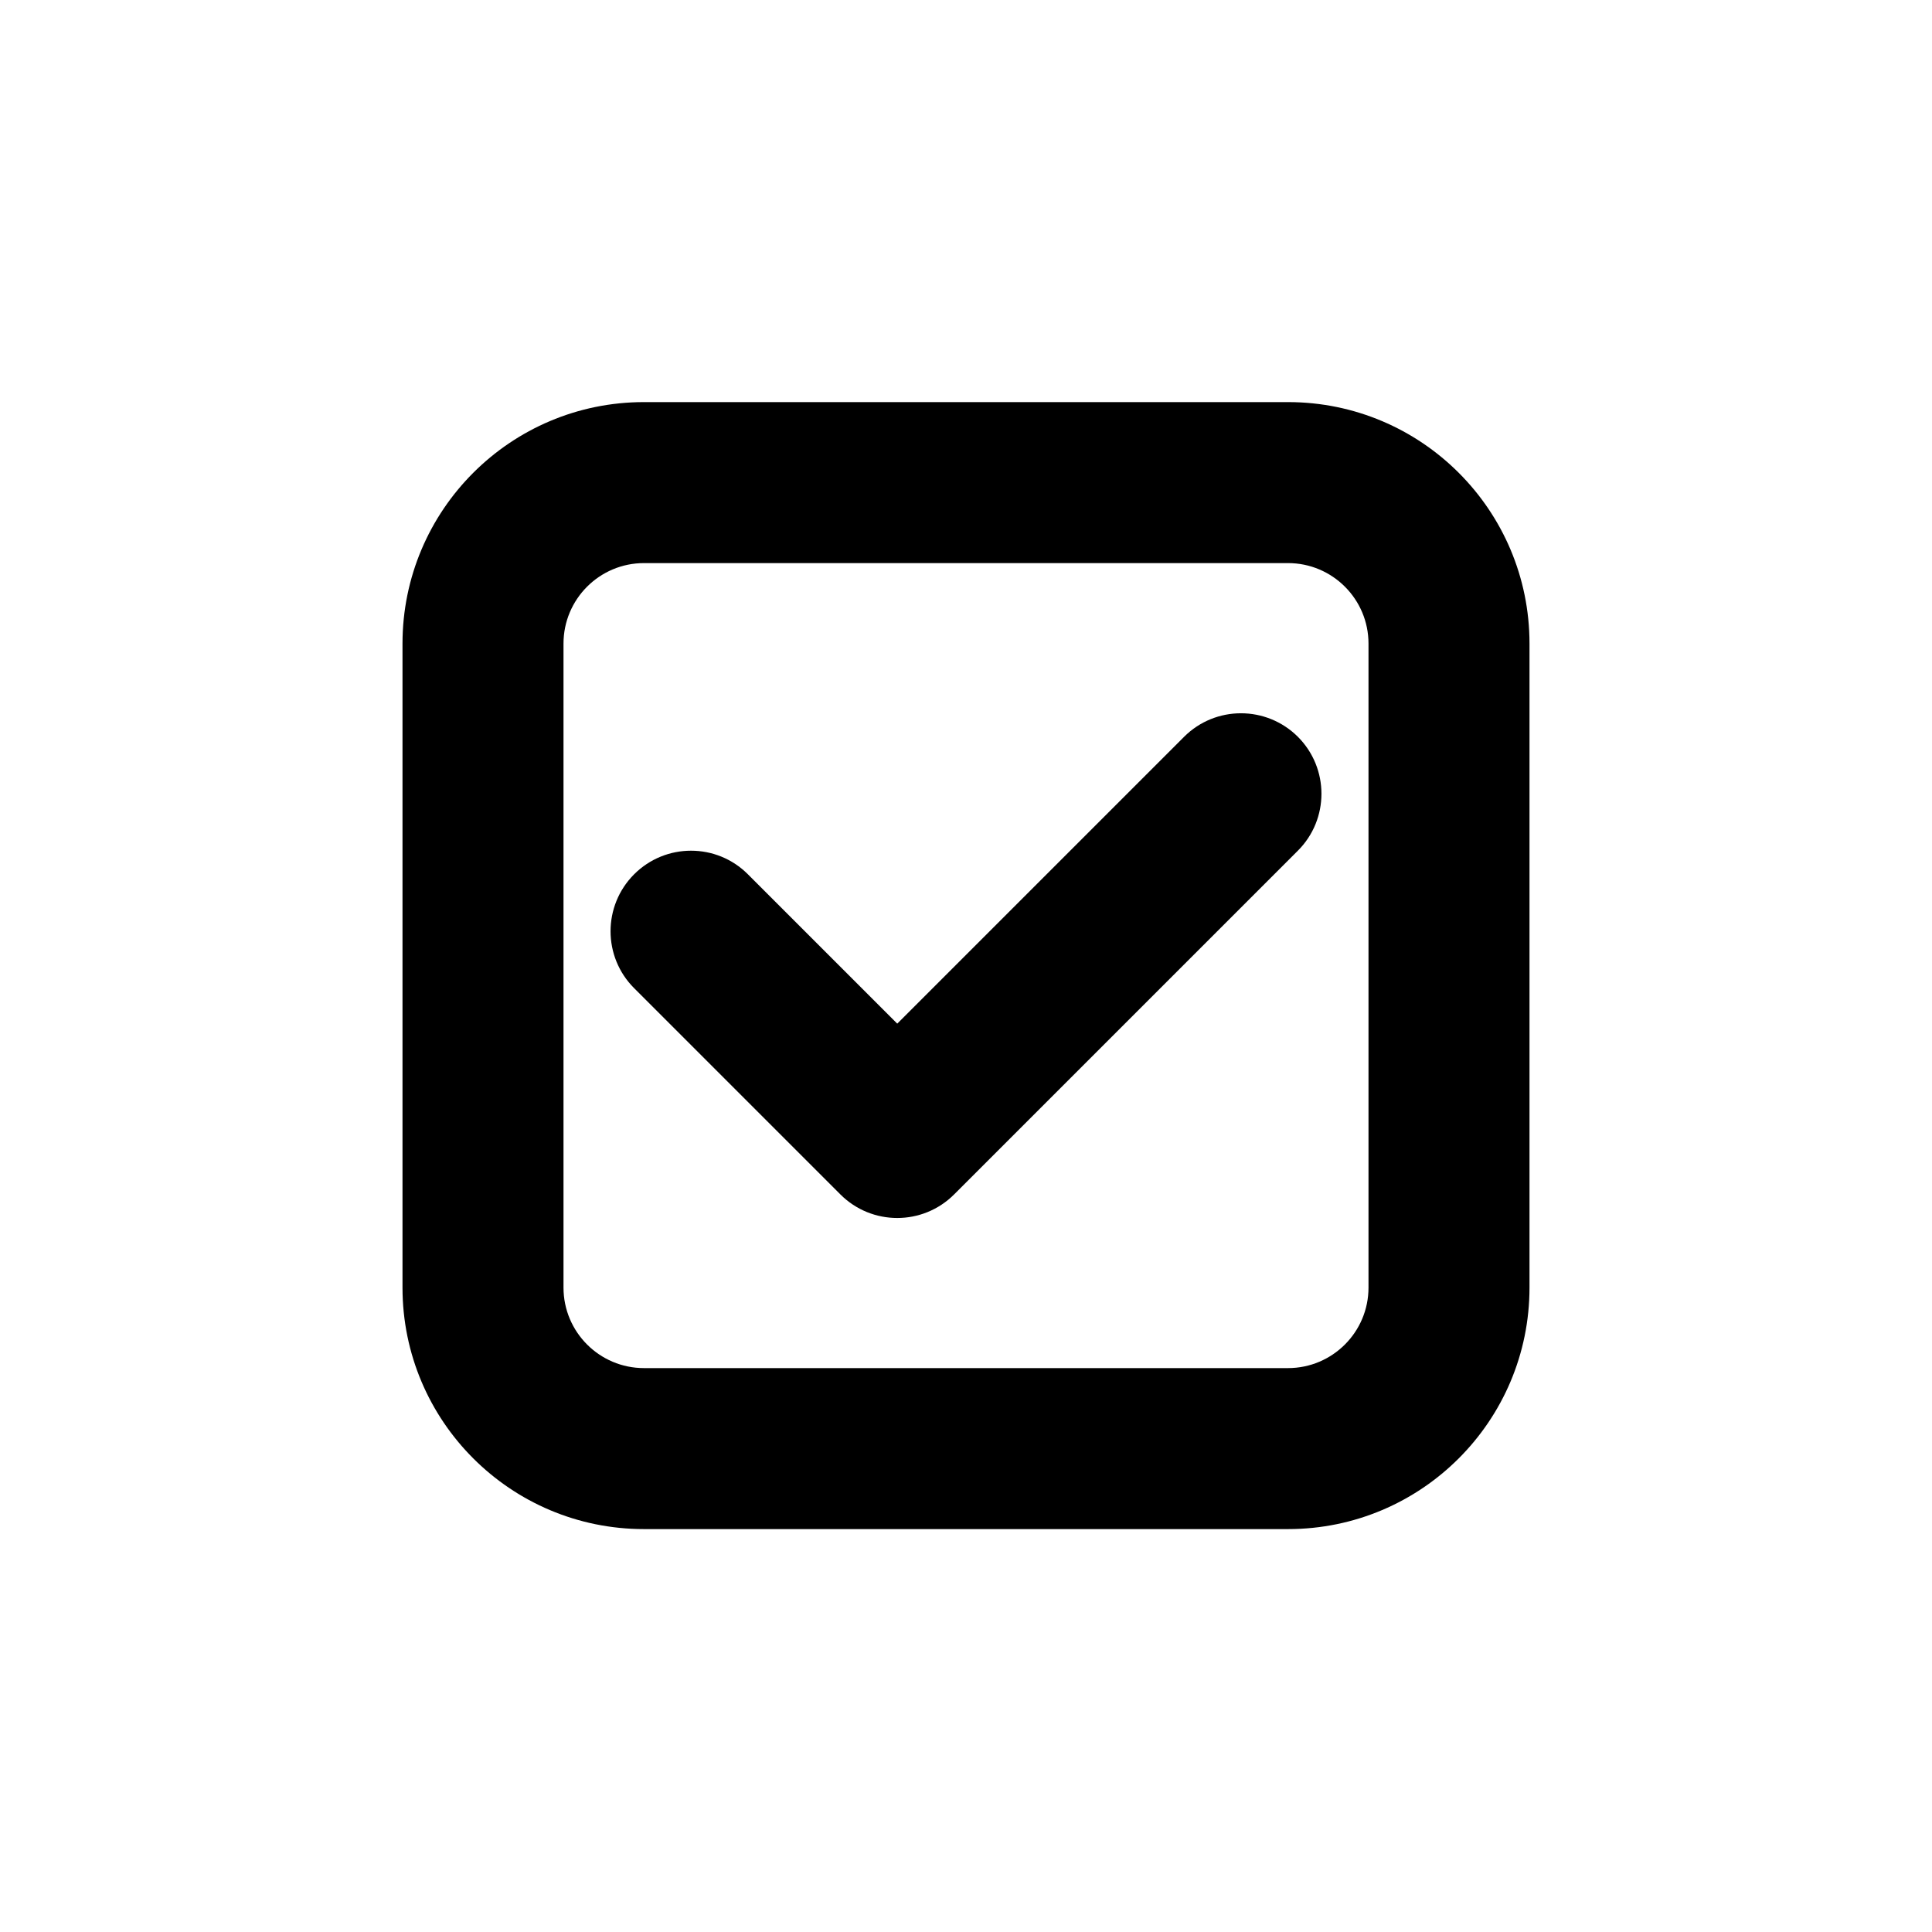 <svg width="24" height="24" viewBox="0 0 24 24" fill="none" xmlns="http://www.w3.org/2000/svg">
<path d="M16.123 10.567C16.513 10.177 16.513 9.544 16.123 9.153C15.732 8.763 15.099 8.763 14.709 9.153L11.146 12.716L9.291 10.861C8.901 10.47 8.268 10.47 7.877 10.861C7.487 11.252 7.487 11.885 7.877 12.275L10.439 14.837C10.829 15.228 11.463 15.228 11.853 14.837L16.123 10.567Z" fill="black"/>
<path fill-rule="evenodd" clip-rule="evenodd" d="M8 4.995C6.343 4.995 5 6.338 5 7.995V15.995C5 17.652 6.343 18.995 8 18.995H16C17.657 18.995 19 17.652 19 15.995V7.995C19 6.338 17.657 4.995 16 4.995H8ZM7 7.995C7 7.443 7.448 6.995 8 6.995H16C16.552 6.995 17 7.443 17 7.995V15.995C17 16.547 16.552 16.995 16 16.995H8C7.448 16.995 7 16.547 7 15.995V7.995Z" fill="black"/>
</svg>
